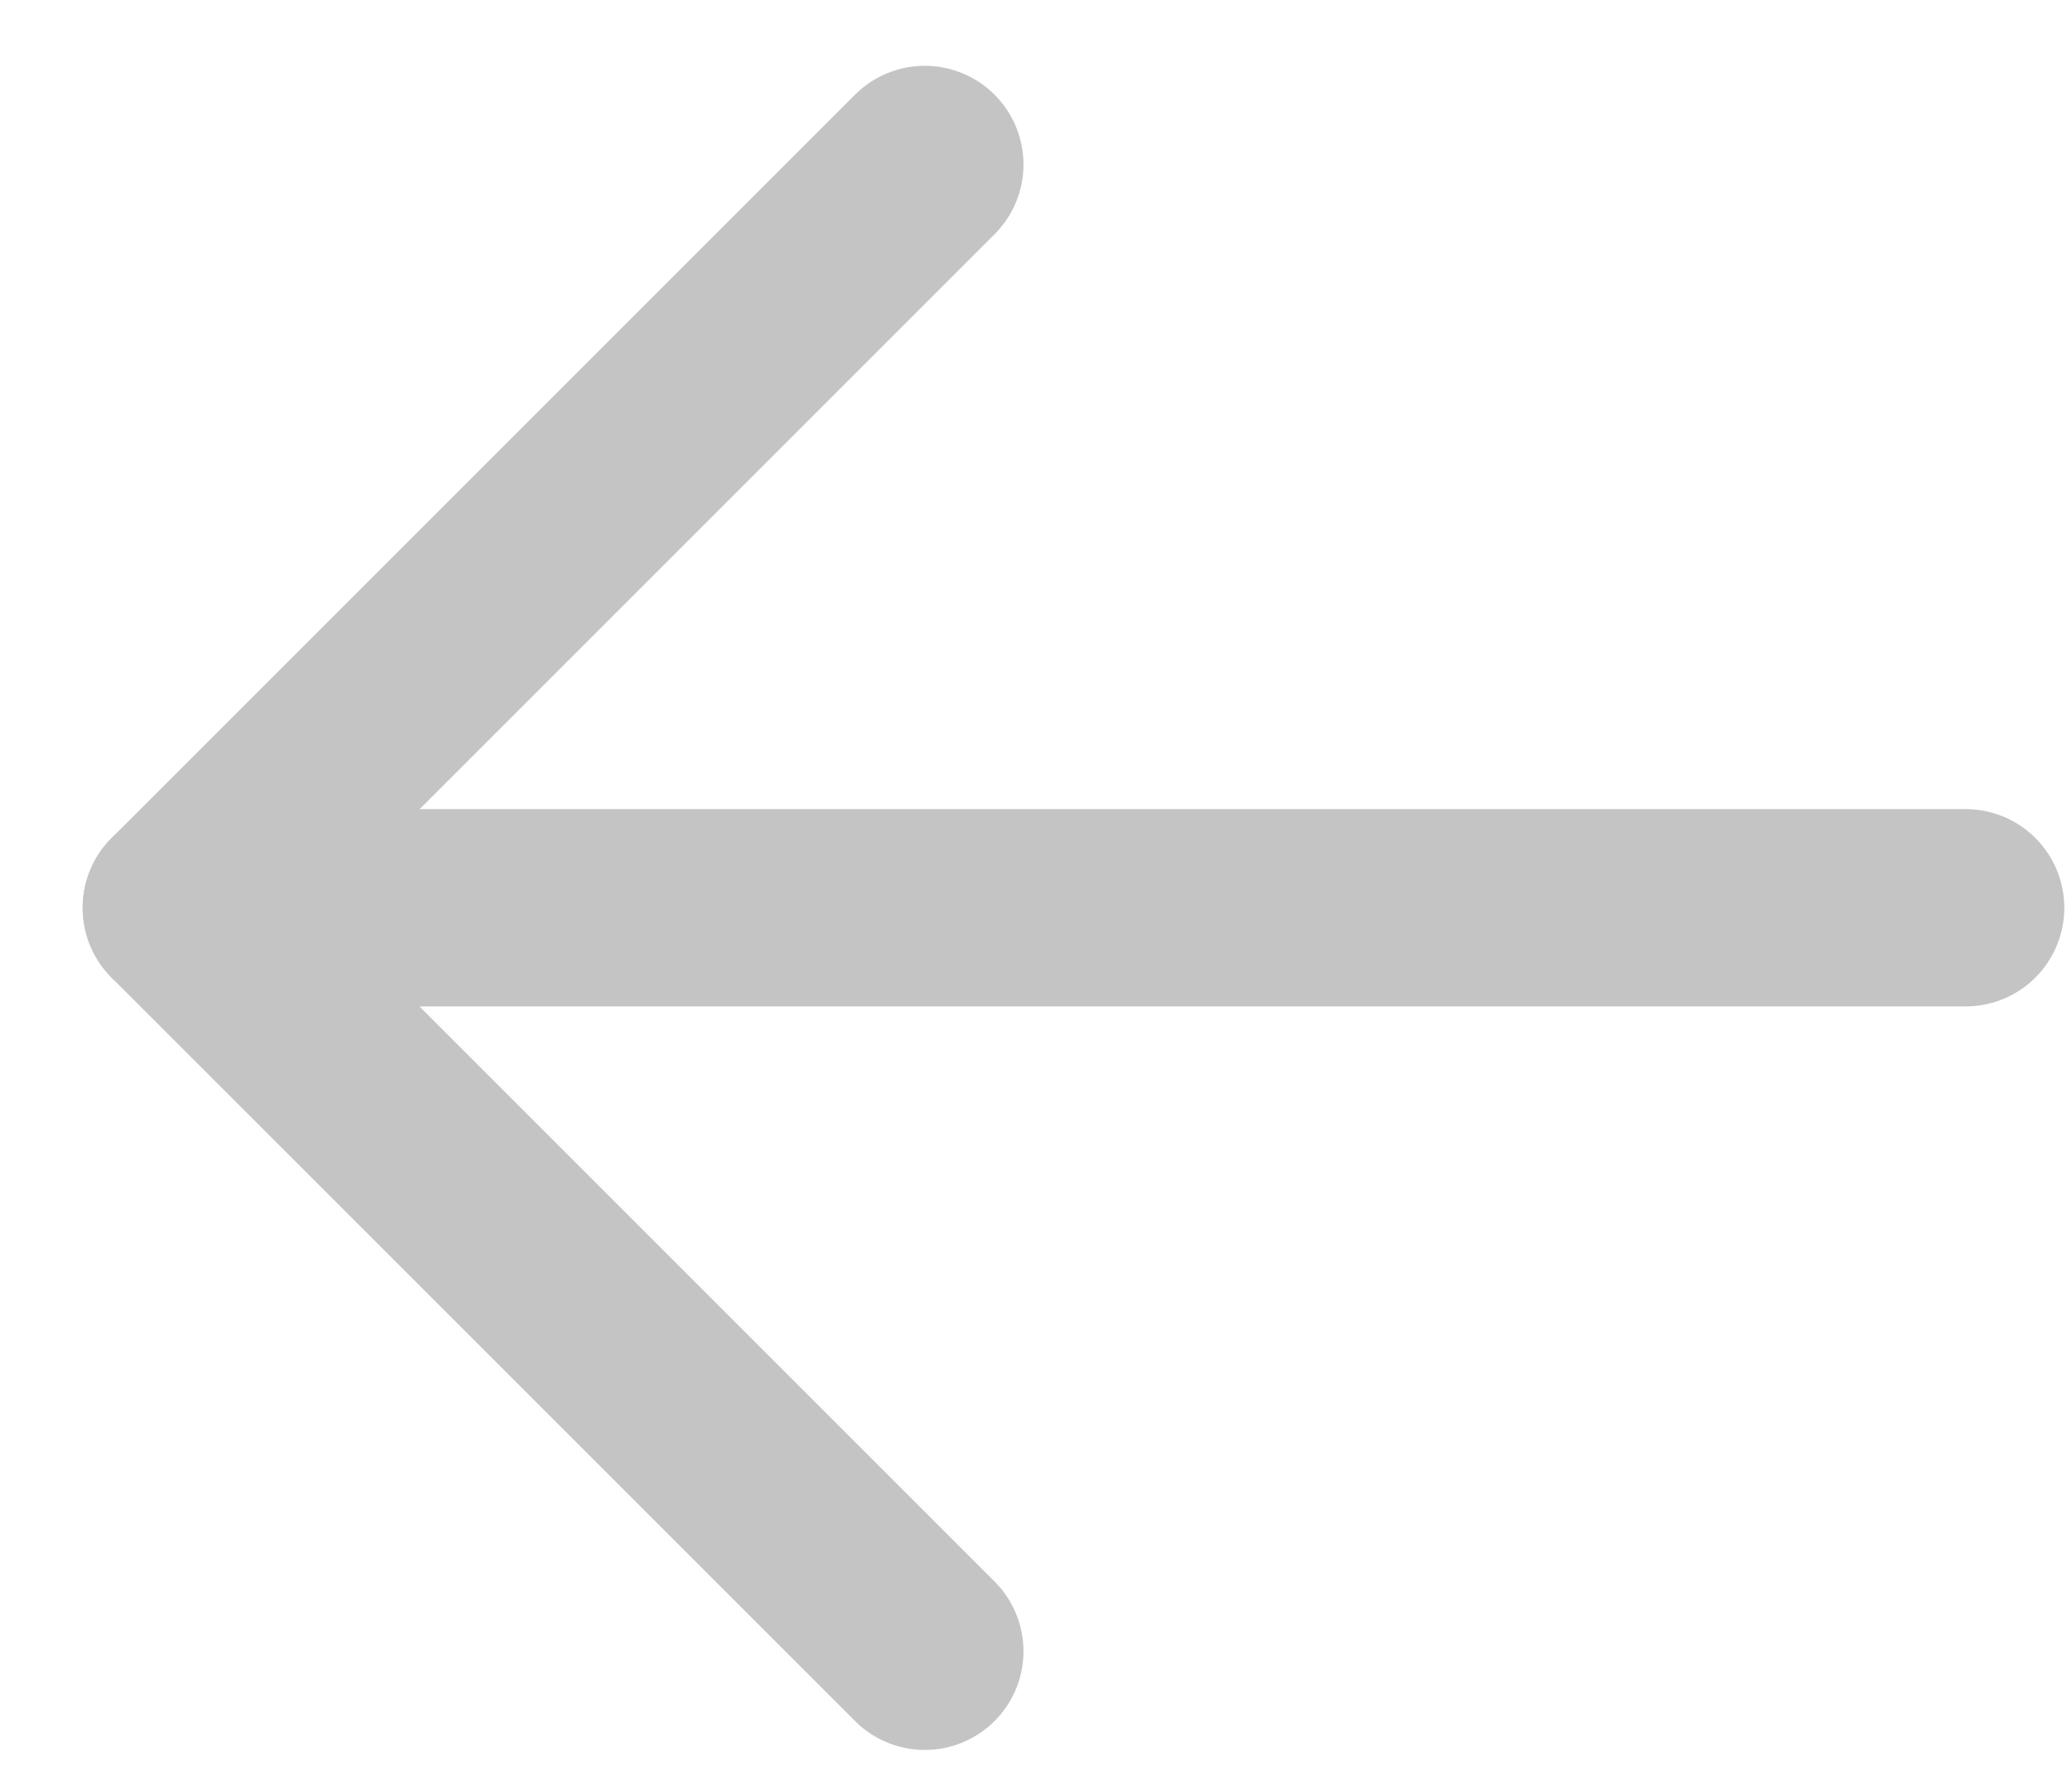 <svg width="21" height="18" viewBox="0 0 21 18" fill="none" xmlns="http://www.w3.org/2000/svg">
<path d="M9.373 16.737L1.838 9.202L9.373 1.667" stroke="#C4C4C4" stroke-width="2" stroke-linecap="round" stroke-linejoin="round"/>
<path d="M1.838 9.201L19.922 9.201" stroke="#C4C4C4" stroke-width="2" stroke-linecap="round" stroke-linejoin="round"/>
</svg>

